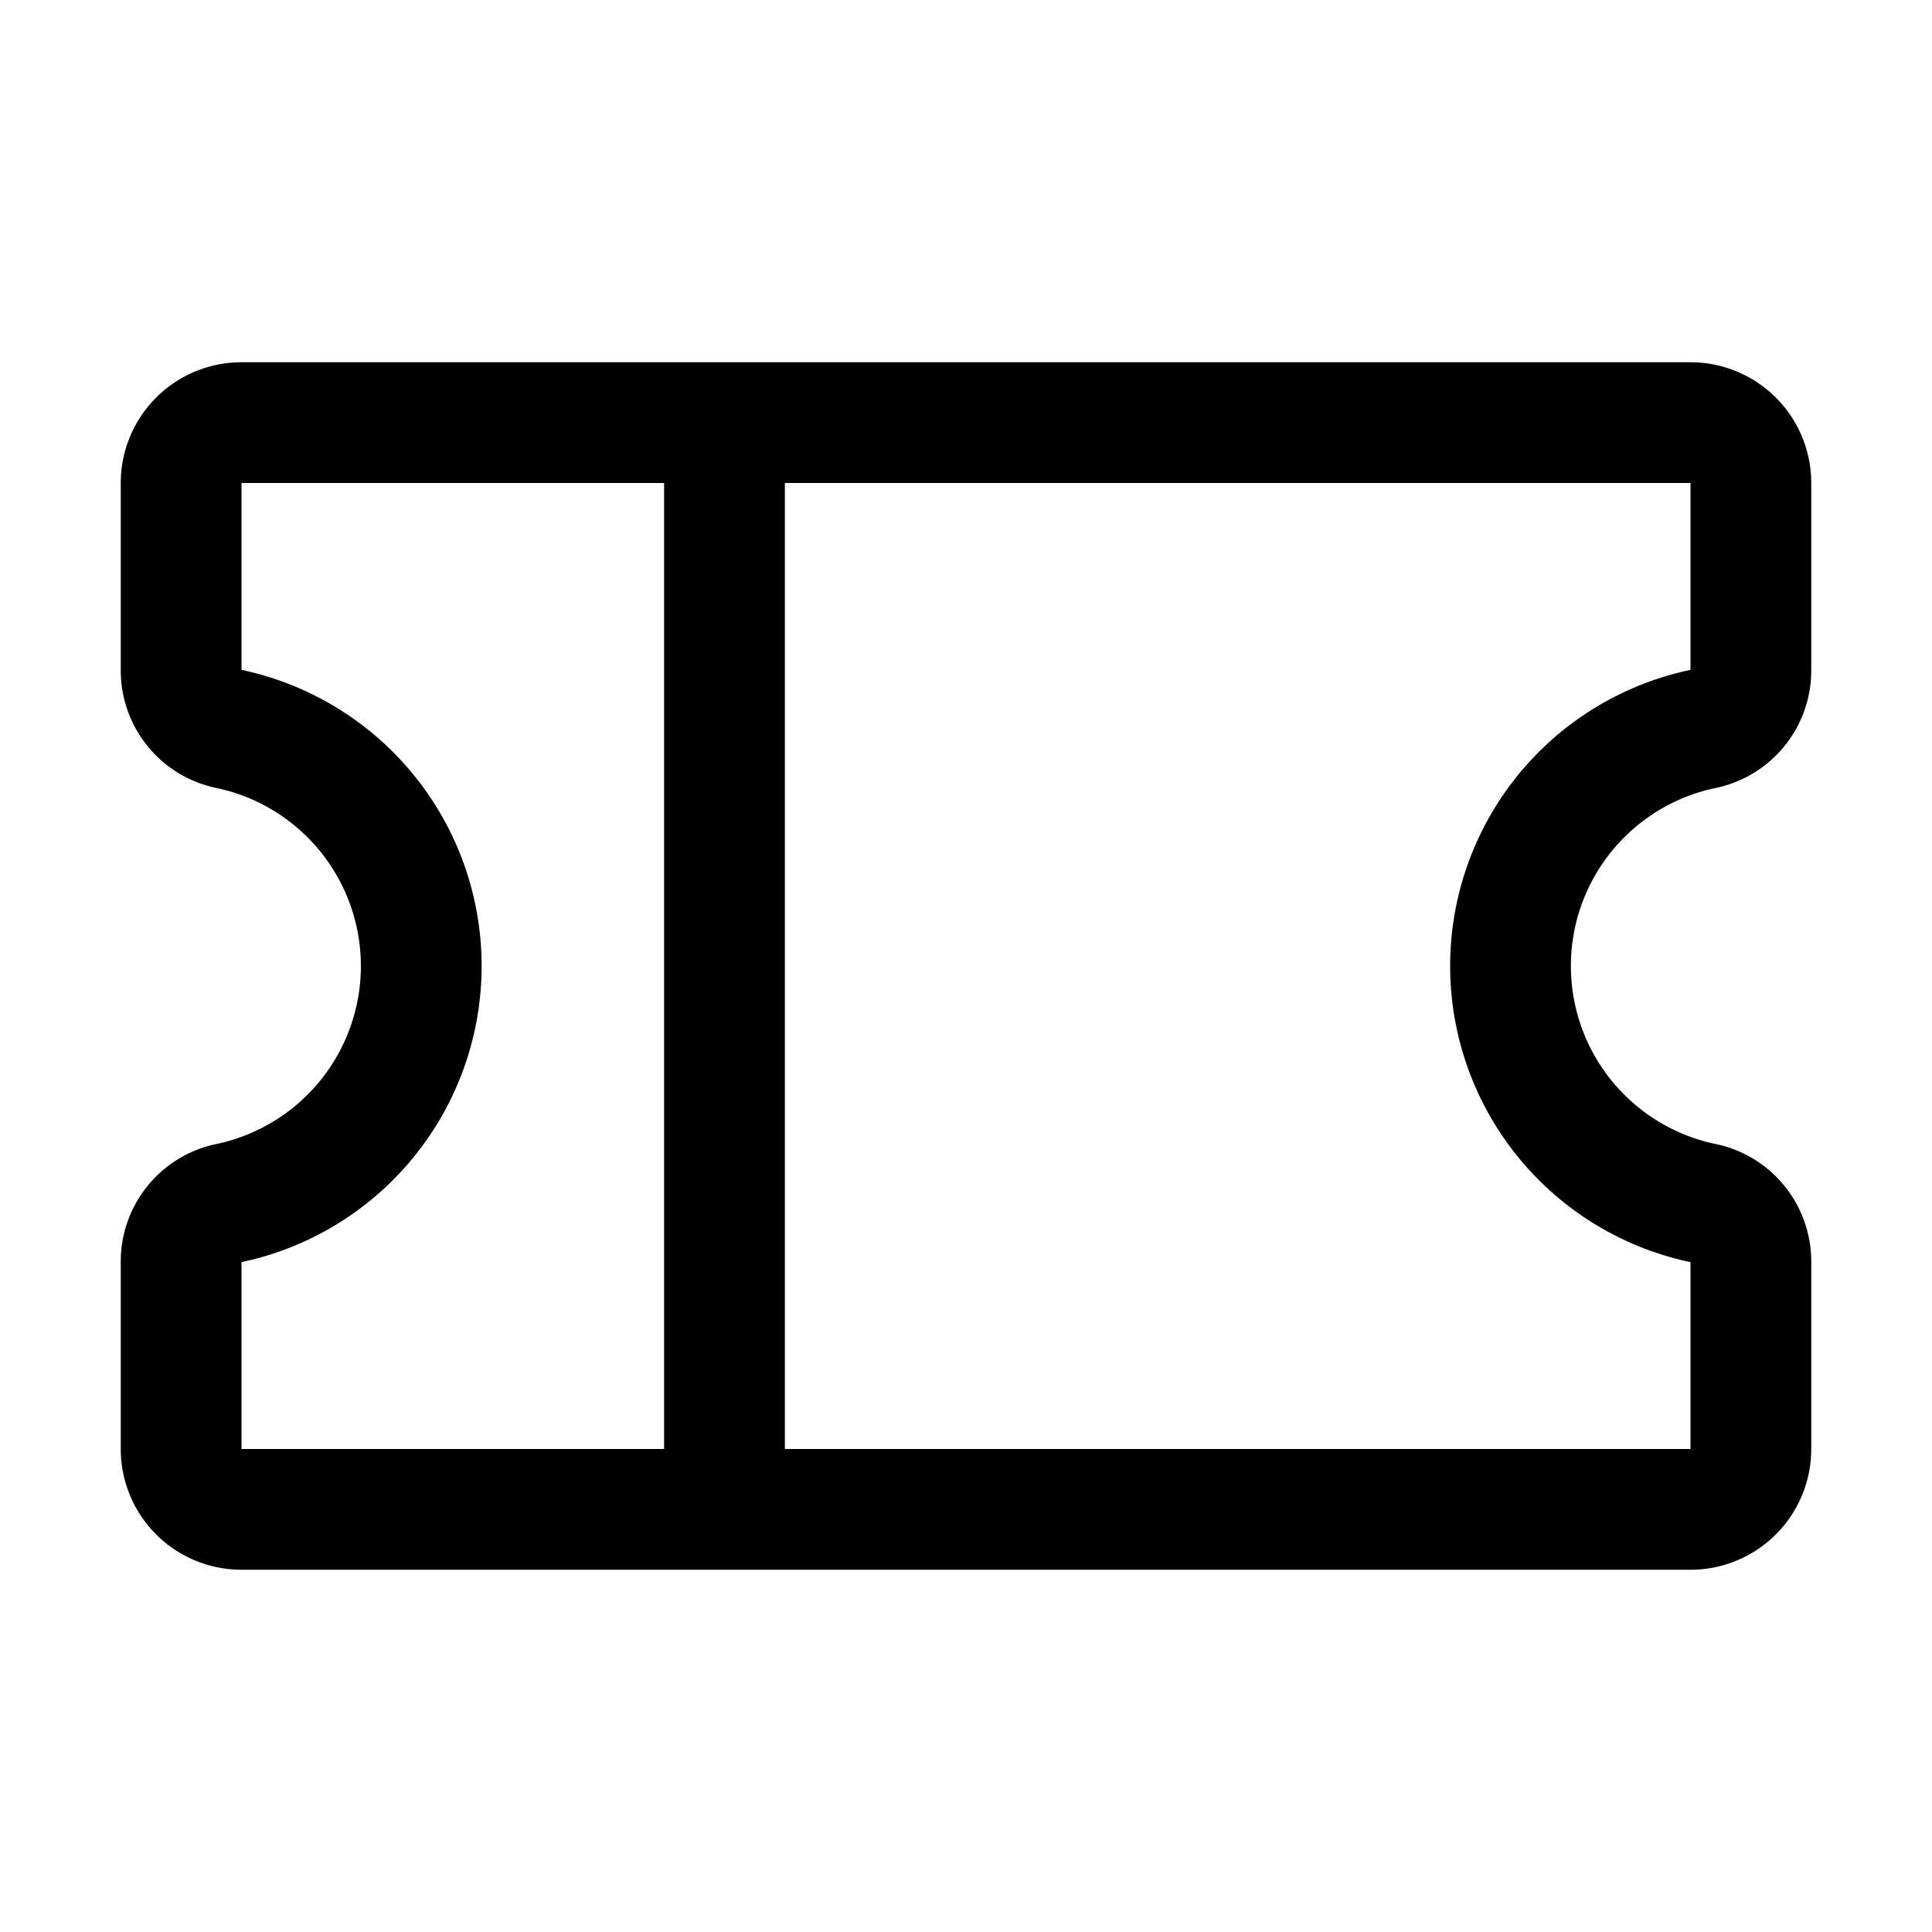 <svg xmlns="http://www.w3.org/2000/svg" fill="none" viewBox="0 0 32 32" stroke-width="2" stroke="currentColor" aria-hidden="true">
  <path stroke-linecap="round" stroke-linejoin="round" d="M12 7v18M3 20.9a.987.987 0 01.8-.975 4.013 4.013 0 000-7.85.987.987 0 01-.8-.975V8a1 1 0 011-1h24a1 1 0 011 1v3.1a.987.987 0 01-.8.975 4.012 4.012 0 000 7.85.987.987 0 01.8.975V24a1 1 0 01-1 1H4a1 1 0 01-1-1v-3.1z"/>
</svg>
